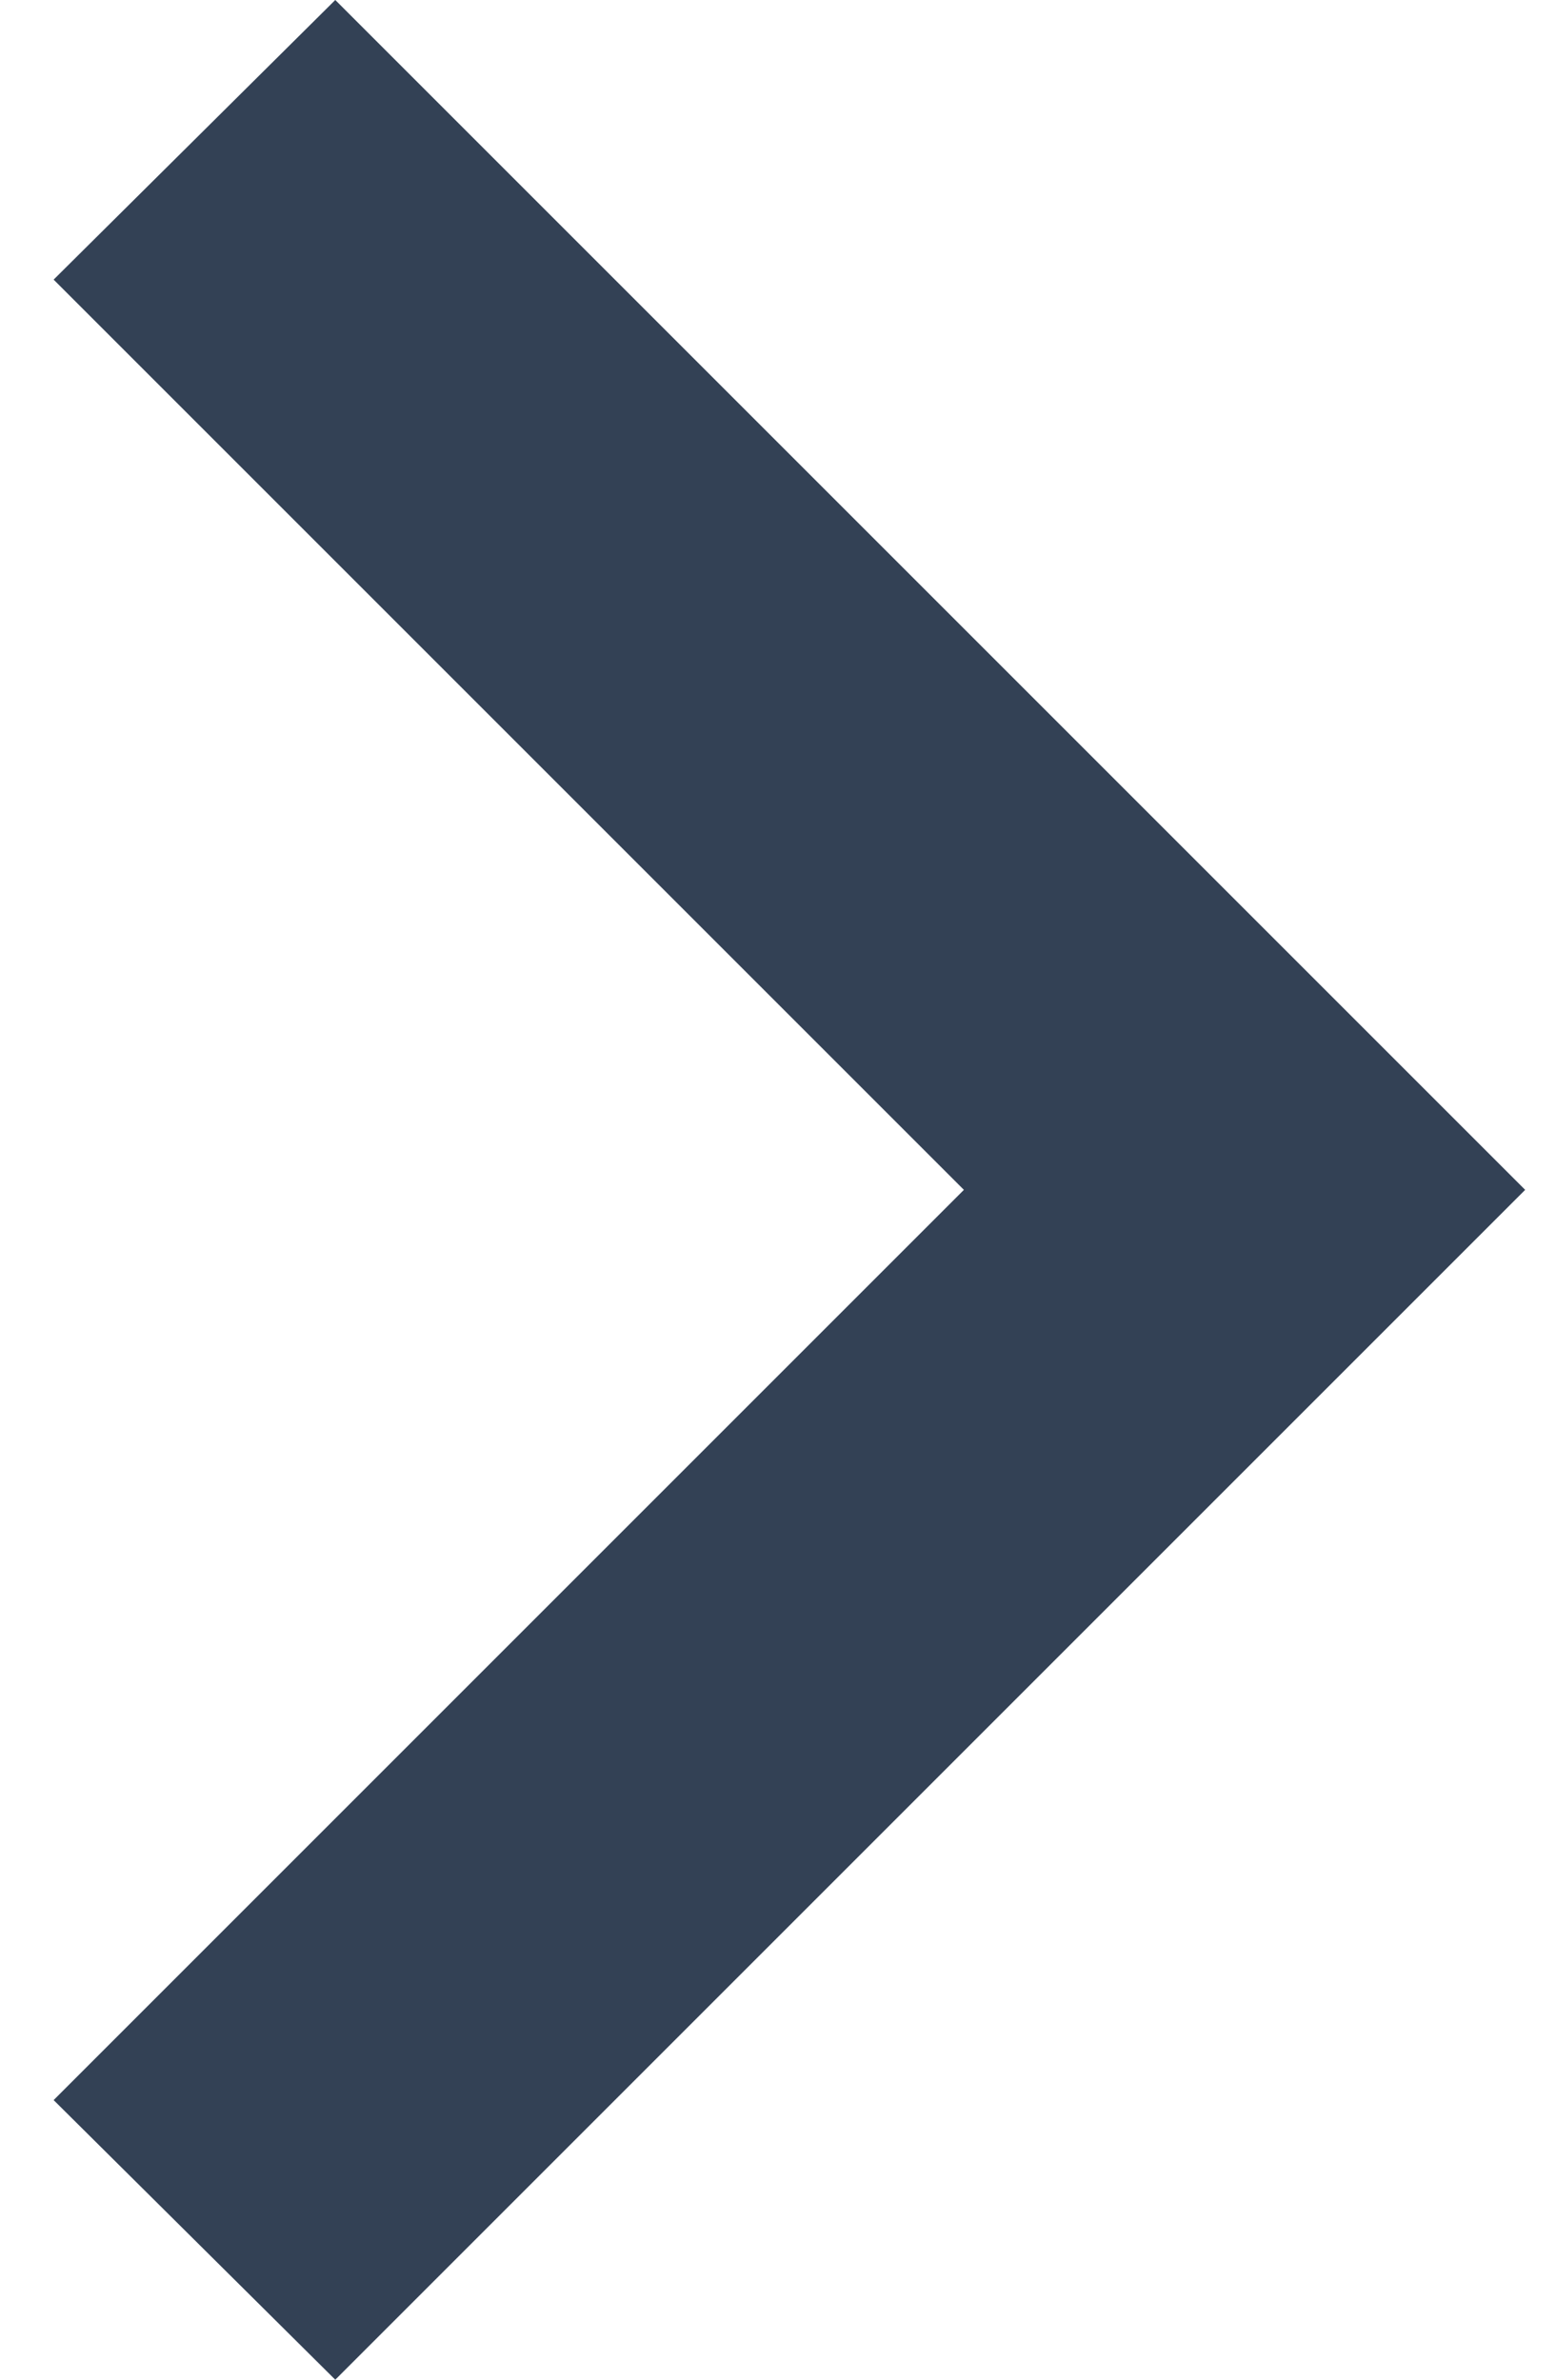 <svg width="17" height="26" viewBox="0 0 17 26" fill="none" xmlns="http://www.w3.org/2000/svg">
<path d="M0.586 3.055L10.531 13L0.586 22.945L3.663 26L16.663 13L3.663 1.34485e-07L0.586 3.055Z" fill="#334155"/>
</svg>
